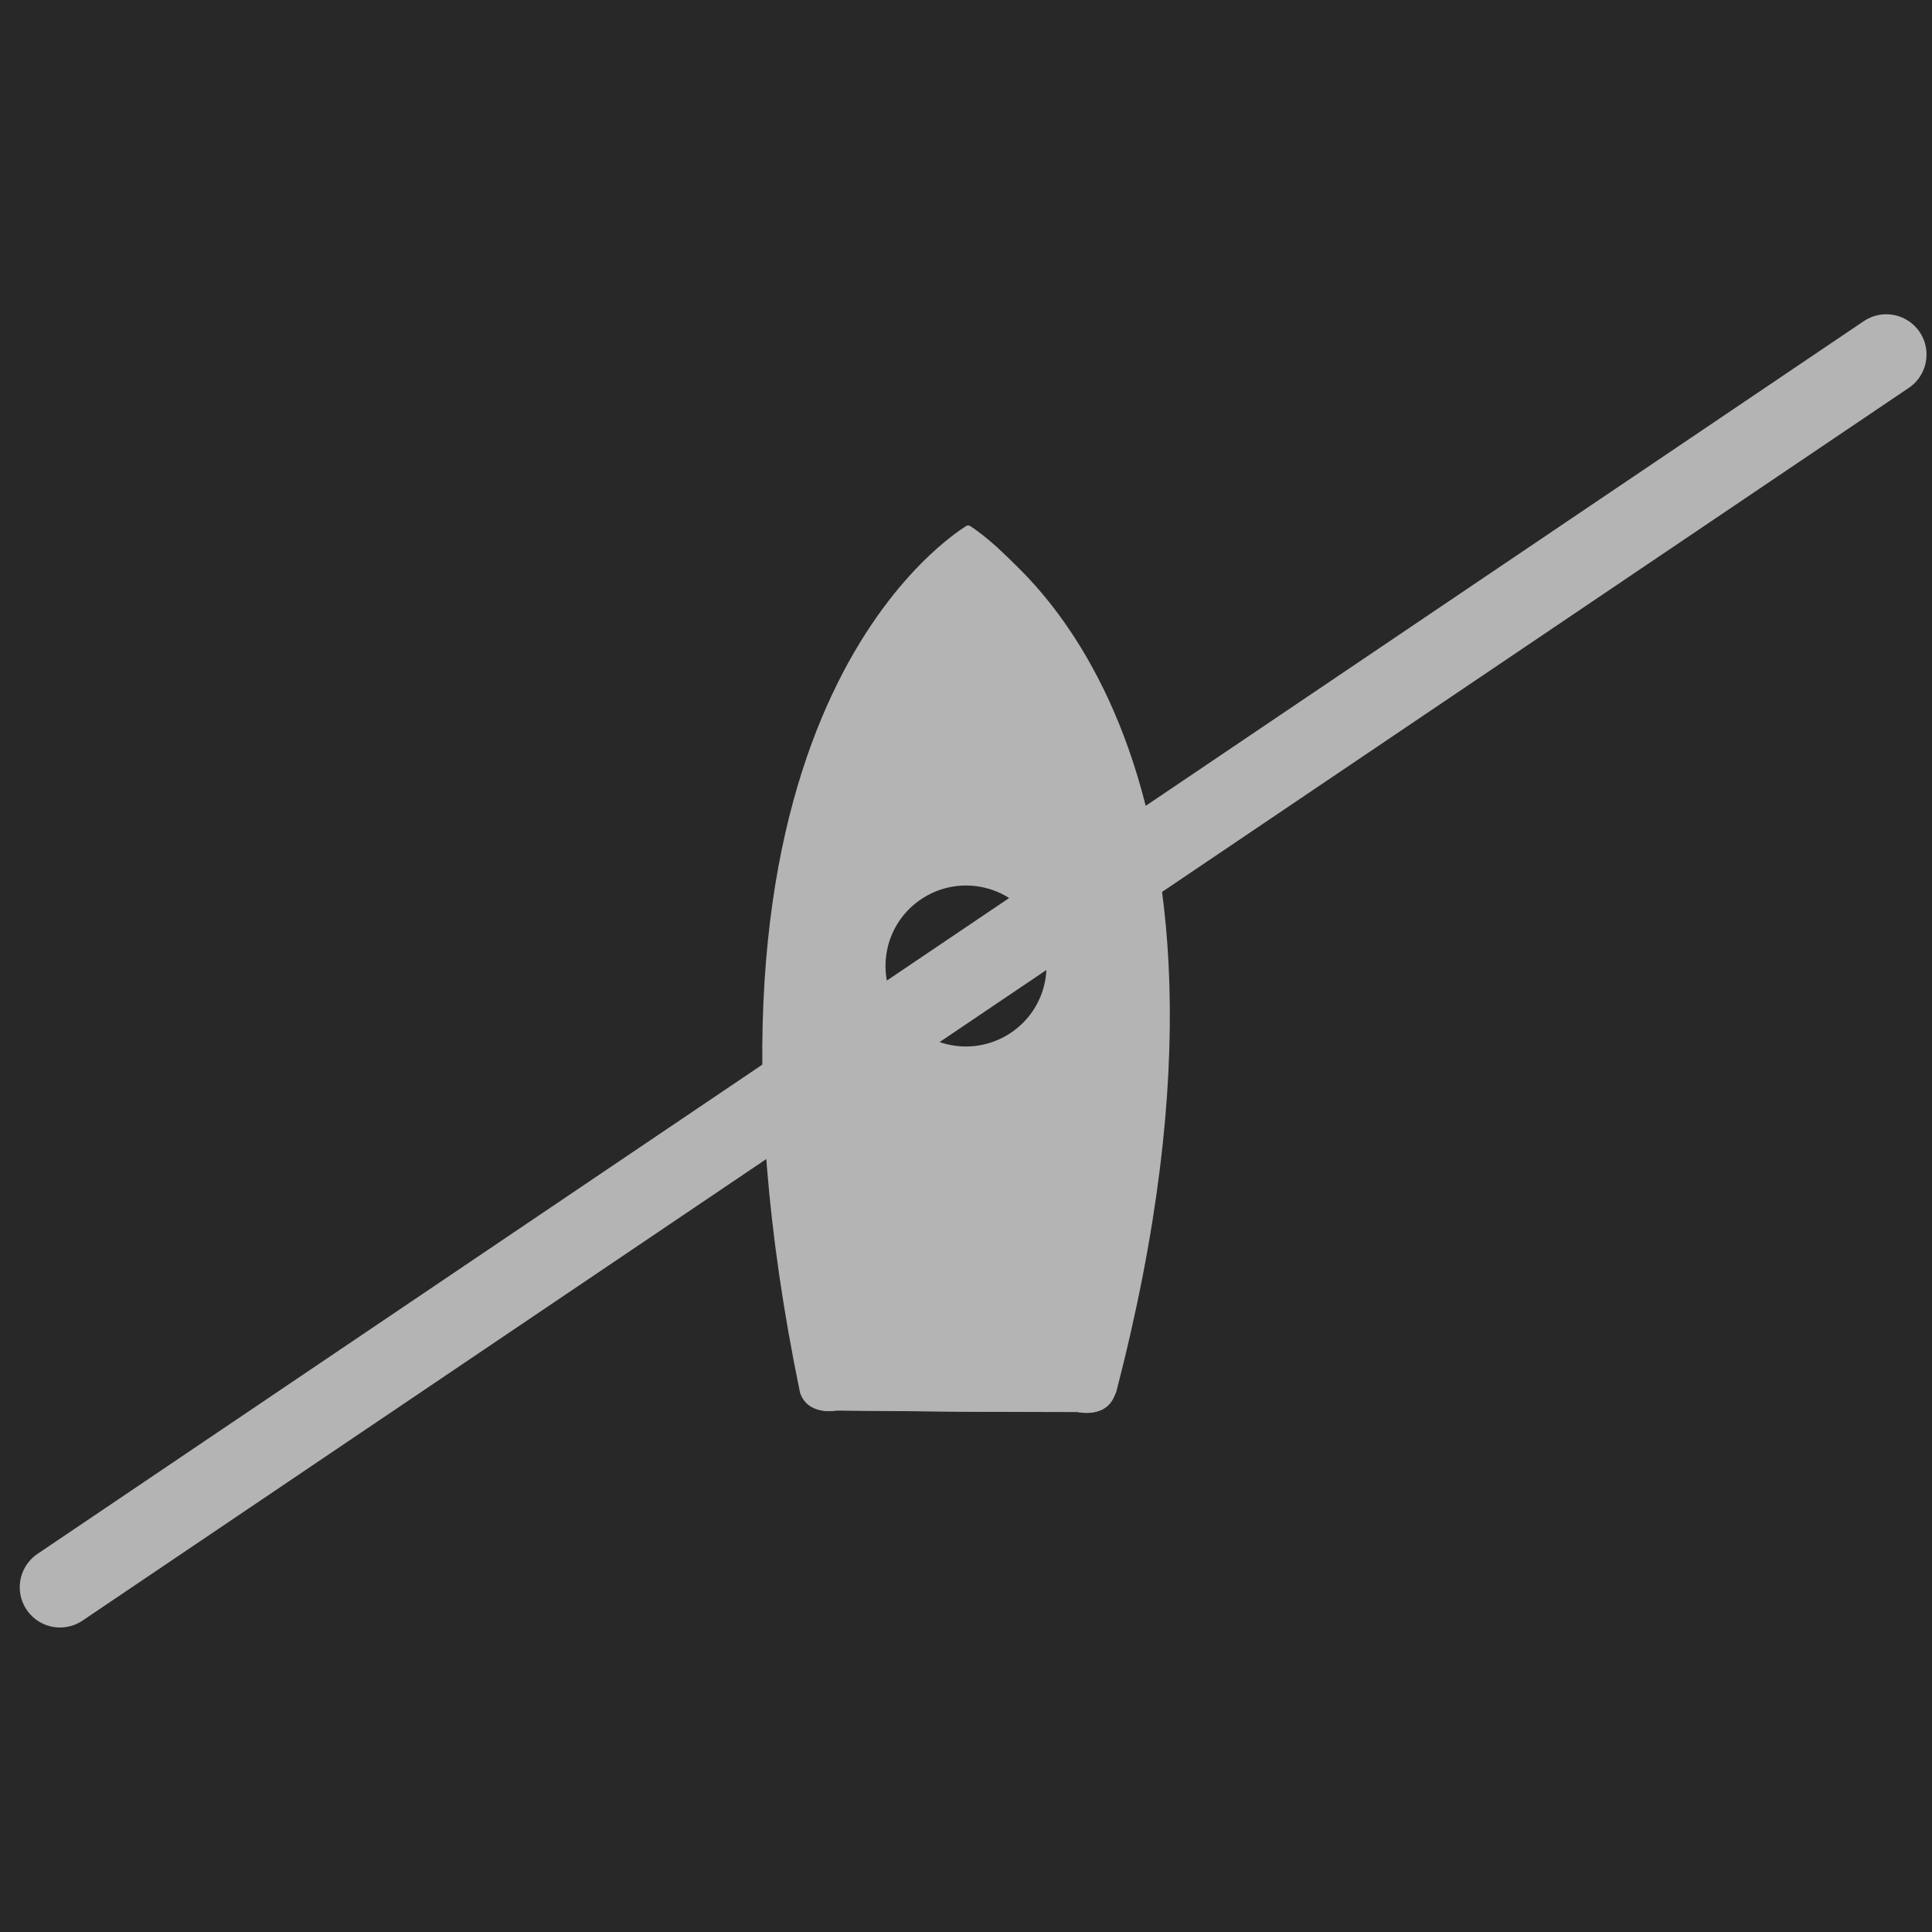 <?xml version="1.0" encoding="UTF-8" standalone="no"?>
<!--Generator: Xara Designer (www.xara.com), SVG filter version: 5.0.0.2-->

<svg
   xmlns:dc="http://purl.org/dc/elements/1.1/"
   xmlns:cc="http://creativecommons.org/ns#"
   xmlns:rdf="http://www.w3.org/1999/02/22-rdf-syntax-ns#"
   xmlns:svg="http://www.w3.org/2000/svg"
   xmlns="http://www.w3.org/2000/svg"
   xmlns:sodipodi="http://sodipodi.sourceforge.net/DTD/sodipodi-0.dtd"
   xmlns:inkscape="http://www.inkscape.org/namespaces/inkscape"
   stroke-width="0.501"
   stroke-linejoin="bevel"
   fill-rule="evenodd"
   version="1.1"
   overflow="visible"
   width="18pt"
   height="18pt"
   viewBox="0 0 18 18"
   id="svg7493"
   sodipodi:docname="PIL_MUI1.svg"
   inkscape:version="0.92.5 (2060ec1f9f, 2020-04-08)">
  <sodipodi:namedview
     pagecolor="#ffffff"
     bordercolor="#666666"
     borderopacity="1"
     objecttolerance="10"
     gridtolerance="10"
     guidetolerance="10"
     inkscape:pageopacity="0"
     inkscape:pageshadow="2"
     inkscape:window-width="1920"
     inkscape:window-height="1056"
     id="namedview7495"
     showgrid="false"
     inkscape:zoom="36.166667"
     inkscape:cx="12"
     inkscape:cy="12"
     inkscape:window-x="0"
     inkscape:window-y="0"
     inkscape:window-maximized="1"
     inkscape:current-layer="svg7493" />
  <defs
     id="defs7463">
    <marker
       id="DefaultArrow2"
       markerUnits="strokeWidth"
       viewBox="0 0 1 1"
       markerWidth="1"
       markerHeight="1"
       overflow="visible"
       orient="auto">
      <!-- REF_ARROW_STRAIGHT (-2) -->
      <g
         transform="scale(0.009)"
         id="g7388">
        <!-- 1/108 -->
        <path
           d="M -9 54 L -9 -54 L 117 0 z"
           id="path7386" />
      </g>
    </marker>
    <marker
       id="DefaultArrow3"
       markerUnits="strokeWidth"
       viewBox="0 0 1 1"
       markerWidth="1"
       markerHeight="1"
       overflow="visible"
       orient="auto">
      <!-- REF_ARROW_ANGLED -->
      <g
         transform="scale(0.009)"
         id="g7393">
        <path
           d="M -27 54 L -9 0 L -27 -54 L 135 0 z"
           id="path7391" />
      </g>
    </marker>
    <marker
       id="DefaultArrow4"
       markerUnits="strokeWidth"
       viewBox="0 0 1 1"
       markerWidth="1"
       markerHeight="1"
       overflow="visible"
       orient="auto">
      <!-- REF_ARROW_ROUNDED -->
      <g
         transform="scale(0.009)"
         id="g7398">
        <path
           d="M -9,0 L -9,-45 C -9,-51.708 2.808,-56.580 9,-54 L 117,-9 C 120.916,-7.369 126.000,-4.242 126,0 C 126,4.242 120.916,7.369 117,9 L 9,54 C 2.808,56.580 -9,51.708 -9,45 z"
           id="path7396" />
      </g>
    </marker>
    <marker
       id="DefaultArrow5"
       markerUnits="strokeWidth"
       viewBox="0 0 1 1"
       markerWidth="1"
       markerHeight="1"
       overflow="visible"
       orient="auto">
      <!-- REF_ARROW_SPOT -->
      <g
         transform="scale(0.009)"
         id="g7403">
        <path
           d="M -54, 0 C -54,29.807 -29.807,54 0,54 C 29.807,54 54,29.807 54,0 C 54,-29.807 29.807,-54 0,-54 C -29.807,-54 -54,-29.807 -54,0 z"
           id="path7401" />
      </g>
    </marker>
    <marker
       id="DefaultArrow6"
       markerUnits="strokeWidth"
       viewBox="0 0 1 1"
       markerWidth="1"
       markerHeight="1"
       overflow="visible"
       orient="auto">
      <!-- REF_ARROW_DIAMOND -->
      <g
         transform="scale(0.009)"
         id="g7408">
        <path
           d="M -63,0 L 0,63 L 63,0 L 0,-63 z"
           id="path7406" />
      </g>
    </marker>
    <marker
       id="DefaultArrow7"
       markerUnits="strokeWidth"
       viewBox="0 0 1 1"
       markerWidth="1"
       markerHeight="1"
       overflow="visible"
       orient="auto">
      <!-- REF_ARROW_FEATHER -->
      <g
         transform="scale(0.009)"
         id="g7413">
        <path
           d="M 18,-54 L 108,-54 L 63,0 L 108,54 L 18, 54 L -36,0 z"
           id="path7411" />
      </g>
    </marker>
    <marker
       id="DefaultArrow8"
       markerUnits="strokeWidth"
       viewBox="0 0 1 1"
       markerWidth="1"
       markerHeight="1"
       overflow="visible"
       orient="auto">
      <!-- REF_ARROW_FEATHER2 -->
      <g
         transform="scale(0.009)"
         id="g7418">
        <path
           d="M -36,0 L 18,-54 L 54,-54 L 18,-18 L 27,-18 L 63,-54 L 99,-54 L 63,-18 L 72,-18 L 108,-54 L 144,-54 L 90,0 L 144,54 L 108,54 L 72,18 L 63,18 L 99,54 L 63,54 L 27,18 L 18,18 L 54,54 L 18,54 z"
           id="path7416" />
      </g>
    </marker>
    <marker
       id="DefaultArrow9"
       markerUnits="strokeWidth"
       viewBox="0 0 1 1"
       markerWidth="1"
       markerHeight="1"
       overflow="visible"
       orient="auto">
      <!-- REF_ARROW_HOLLOWDIAMOND -->
      <g
         transform="scale(0.009)"
         id="g7423">
        <path
           d="M 0,45 L -45,0 L 0, -45 L 45, 0 z M 0, 63 L-63, 0 L 0, -63 L 63, 0 z"
           id="path7421" />
      </g>
    </marker>
    <filter
       id="StainedFilter">
      <feBlend
         mode="multiply"
         in2="BackgroundImage"
         in="SourceGraphic"
         result="blend"
         id="feBlend7426" />
      <feComposite
         in="blend"
         in2="SourceAlpha"
         operator="in"
         result="comp"
         id="feComposite7428" />
    </filter>
    <filter
       id="BleachFilter">
      <feBlend
         mode="screen"
         in2="BackgroundImage"
         in="SourceGraphic"
         result="blend"
         id="feBlend7431" />
      <feComposite
         in="blend"
         in2="SourceAlpha"
         operator="in"
         result="comp"
         id="feComposite7433" />
    </filter>
    <filter
       id="InvertTransparencyBitmapFilter">
      <feComponentTransfer
         id="feComponentTransfer7442">
        <feFuncR
           type="gamma"
           amplitude="1.055"
           exponent=".417"
           offset="-0.055"
           id="feFuncR7436" />
        <feFuncG
           type="gamma"
           amplitude="1.055"
           exponent=".417"
           offset="-0.055"
           id="feFuncG7438" />
        <feFuncB
           type="gamma"
           amplitude="1.055"
           exponent=".417"
           offset="-0.055"
           id="feFuncB7440" />
      </feComponentTransfer>
      <feComponentTransfer
         id="feComponentTransfer7452">
        <feFuncR
           type="linear"
           slope="-1"
           intercept="1"
           id="feFuncR7444" />
        <feFuncG
           type="linear"
           slope="-1"
           intercept="1"
           id="feFuncG7446" />
        <feFuncB
           type="linear"
           slope="-1"
           intercept="1"
           id="feFuncB7448" />
        <feFuncA
           type="linear"
           slope="1"
           intercept="0"
           id="feFuncA7450" />
      </feComponentTransfer>
      <feComponentTransfer
         id="feComponentTransfer7460">
        <feFuncR
           type="gamma"
           amplitude="1"
           exponent="2.4"
           offset="0"
           id="feFuncR7454" />
        <feFuncG
           type="gamma"
           amplitude="1"
           exponent="2.4"
           offset="0"
           id="feFuncG7456" />
        <feFuncB
           type="gamma"
           amplitude="1"
           exponent="2.4"
           offset="0"
           id="feFuncB7458" />
      </feComponentTransfer>
    </filter>
  </defs>
  <g
     id="Document"
     font-size="16"
     transform="translate(0,17.999)"
     style="font-size:16px;font-family:'Times New Roman';fill:none;stroke:#000000">
    <g
       id="Spread"
       transform="translate(0,-18)">
      <g
         id="Layer 1">
        <g
           id="Group">
          <path
             d="M 18.001,18.001 V 0 H 0 v 18.001 z"
             stroke-miterlimit="79.84"
             id="path7465"
             inkscape:connector-curvature="0"
             style="fill:#282828;stroke:none;stroke-width:0.75;stroke-linejoin:miter;stroke-miterlimit:79.84;marker-start:none;marker-end:none" />
          <g
             id="Group_1">
            <g
               id="Group_2">
              <path
                 d="m 7.784,13.143 1.152,0.008 1.096,0.004 c 0,0 0.258,0.063 0.339,-0.154 C 11.533,8 10.073,5.882 9.354,5.177 9.191,5.015 9.067,4.926 9.021,4.897 H 9.009 c -0.263,0.164 -2.827,1.921 -1.555,8.081 0.075,0.215 0.33,0.165 0.33,0.165 z M 8.232,8.947 8.238,8.922 C 8.313,8.585 8.685,8.358 9.088,8.405 9.296,8.43 9.472,8.53 9.589,8.66 9.705,8.79 9.759,8.954 9.731,9.129 9.672,9.476 9.29,9.72 8.873,9.671 8.458,9.621 8.172,9.295 8.232,8.947 Z"
                 stroke-miterlimit="79.84"
                 id="path7467"
                 inkscape:connector-curvature="0"
                 style="fill:#b4b4b4;stroke:none;stroke-width:0;stroke-linejoin:miter;stroke-miterlimit:79.84;stroke-opacity:0;marker-start:none;marker-end:none" />
              <path
                 d="m 7.618,13.261 c 0.064,0.014 0.122,0.012 0.157,0.008 l 0.02,-0.002 1.139,0.008 1.083,0.004 0.017,0.004 c 0.038,0.004 0.096,0.007 0.162,-0.003 0.114,-0.017 0.247,-0.081 0.31,-0.251 C 11.675,7.996 10.212,5.833 9.458,5.095 9.287,4.926 9.157,4.833 9.102,4.798 L 9.065,4.773 h -0.1 L 8.931,4.796 C 8.778,4.89 8.051,5.39 7.524,6.647 7.001,7.901 6.678,9.903 7.323,13.012 c 0.053,0.16 0.182,0.228 0.295,0.249 z M 7.595,12.962 7.589,12.947 7.535,12.672 C 6.978,9.772 7.295,7.898 7.786,6.731 8.21,5.715 8.766,5.23 8.997,5.061 L 9.012,5.05 c 0.058,0.043 0.139,0.112 0.241,0.21 0.671,0.66 2.091,2.683 1.034,7.486 l -0.05,0.221 -0.008,0.015 c -0.02,0.041 -0.052,0.053 -0.082,0.056 -0.032,0.006 -0.066,0.002 -0.077,0 L 10.05,13.033 8.937,13.029 7.769,13.02 7.752,13.023 C 7.74,13.025 7.708,13.028 7.677,13.021 7.648,13.016 7.616,13.004 7.595,12.962 Z M 8.855,9.793 C 9.34,9.85 9.798,9.567 9.867,9.147 9.904,8.939 9.837,8.739 9.696,8.583 9.56,8.431 9.354,8.313 9.107,8.285 8.638,8.229 8.192,8.495 8.102,8.896 L 8.094,8.93 C 8.022,9.35 8.367,9.735 8.855,9.793 Z M 8.363,9.018 8.367,8.969 8.374,8.945 C 8.433,8.679 8.734,8.488 9.07,8.529 9.24,8.548 9.383,8.629 9.479,8.737 9.574,8.84 9.617,8.973 9.594,9.11 9.546,9.387 9.238,9.59 8.891,9.549 8.569,9.511 8.351,9.274 8.363,9.018 Z"
                 stroke-miterlimit="79.84"
                 id="path7469"
                 inkscape:connector-curvature="0"
                 style="fill:#b4b4b4;fill-opacity:0;stroke:none;stroke-width:0;stroke-linejoin:miter;stroke-miterlimit:79.84;stroke-opacity:0;marker-start:none;marker-end:none" />
              <path
                 d="m 8.943,13.099 1.08,0.027 c 0,0 0.286,0.059 0.376,-0.154 C 11.979,6.899 9.337,5.105 9.049,4.94 Z"
                 stroke-miterlimit="79.84"
                 id="path7471"
                 inkscape:connector-curvature="0"
                 style="fill:#b4b4b4;stroke:none;stroke-width:0;stroke-linejoin:miter;stroke-miterlimit:79.84;stroke-opacity:0;marker-start:none;marker-end:none" />
              <path
                 d="m 8.803,13.218 1.206,0.03 c 0.035,0.006 0.109,0.015 0.19,0.002 0.116,-0.016 0.262,-0.074 0.331,-0.238 l 0.003,-0.011 C 11.329,9.947 11.064,7.955 10.553,6.7 10.044,5.443 9.29,4.933 9.123,4.836 L 8.913,4.715 Z M 9.082,12.979 9.185,5.192 9.198,5.204 c 0.28,0.231 0.744,0.716 1.095,1.578 0.474,1.165 0.739,3.024 0.04,5.884 l -0.067,0.27 -0.006,0.012 c -0.025,0.039 -0.061,0.054 -0.104,0.06 -0.055,0.007 -0.107,-0.003 -0.099,-0.003 l -0.014,-0.003 z"
                 stroke-miterlimit="79.84"
                 id="path7473"
                 inkscape:connector-curvature="0"
                 style="fill:#b4b4b4;fill-opacity:0;stroke:none;stroke-width:0;stroke-linejoin:miter;stroke-miterlimit:79.84;stroke-opacity:0;marker-start:none;marker-end:none" />
              <path
                 d="m 7.801,13.141 1.147,0.013 1.099,0.003 c 0,0 0.257,0.061 0.338,-0.155 C 11.816,6.849 9.279,5.055 9.033,4.898 H 9.023 C 8.76,5.061 6.196,6.822 7.468,12.981 c 0.076,0.217 0.333,0.16 0.333,0.16 z"
                 stroke-miterlimit="79.84"
                 id="path7475"
                 inkscape:connector-curvature="0"
                 style="fill:#b4b4b4;fill-rule:evenodd;stroke:none;stroke-width:0;stroke-linejoin:miter;stroke-miterlimit:79.84;stroke-opacity:0;marker-start:none;marker-end:none" />
              <path
                 d="m 7.644,13.233 c 0.07,0.012 0.134,0.007 0.165,10e-4 l 1.139,0.014 1.089,0.002 c 0.03,0.006 0.094,0.014 0.168,0.002 0.104,-0.015 0.224,-0.075 0.281,-0.228 C 11.205,9.933 10.932,7.928 10.437,6.671 9.942,5.415 9.232,4.91 9.094,4.823 L 9.067,4.806 8.992,4.804 8.963,4.822 C 8.816,4.913 8.096,5.408 7.573,6.658 7.05,7.908 6.727,9.906 7.367,13.008 c 0.054,0.146 0.171,0.207 0.277,0.225 z M 7.579,12.978 7.569,12.958 7.515,12.681 C 6.457,7.163 8.557,5.344 9.015,5.02 L 9.026,5.011 9.038,5.019 c 0.209,0.153 0.782,0.649 1.2,1.713 0.465,1.18 0.739,3.065 0.107,5.968 l -0.062,0.278 -0.01,0.019 c -0.026,0.051 -0.068,0.068 -0.105,0.073 -0.05,0.007 -0.098,-0.004 -0.093,-0.003 L 10.063,13.065 8.948,13.062 7.789,13.048 7.775,13.051 c 0.006,-10e-4 -0.041,0.008 -0.092,0 C 7.645,13.044 7.605,13.029 7.579,12.978 Z"
                 stroke-miterlimit="79.84"
                 id="path7477"
                 inkscape:connector-curvature="0"
                 style="fill:#b4b4b4;fill-opacity:0;fill-rule:evenodd;stroke:none;stroke-width:0;stroke-linejoin:miter;stroke-miterlimit:79.84;stroke-opacity:0;marker-start:none;marker-end:none" />
              <path
                 d="M 8.867,9.666 C 9.279,9.72 9.664,9.484 9.731,9.141 9.8,8.798 9.522,8.473 9.113,8.412 8.702,8.352 8.309,8.58 8.233,8.922 L 8.229,8.949 C 8.17,9.295 8.455,9.614 8.867,9.666 Z"
                 stroke-miterlimit="79.84"
                 id="path7479"
                 inkscape:connector-curvature="0"
                 style="fill:#b4b4b4;fill-rule:evenodd;stroke:none;stroke-width:0;stroke-linecap:round;stroke-linejoin:round;stroke-miterlimit:79.84;stroke-opacity:0;marker-start:none;marker-end:none" />
              <path
                 d="M 8.853,9.743 C 9.31,9.802 9.742,9.543 9.817,9.155 9.895,8.766 9.58,8.402 9.126,8.336 8.674,8.271 8.235,8.519 8.149,8.907 L 8.146,8.923 8.143,8.939 C 8.076,9.33 8.4,9.685 8.853,9.743 Z M 8.314,8.958 8.319,8.938 C 8.386,8.64 8.729,8.435 9.097,8.489 9.466,8.542 9.704,8.831 9.646,9.128 9.589,9.427 9.249,9.639 8.881,9.59 8.511,9.543 8.265,9.259 8.314,8.958 Z"
                 stroke-miterlimit="79.84"
                 id="path7481"
                 inkscape:connector-curvature="0"
                 style="fill:#b4b4b4;fill-opacity:0;fill-rule:evenodd;stroke:none;stroke-width:0;stroke-linecap:round;stroke-linejoin:round;stroke-miterlimit:79.84;stroke-opacity:0;marker-start:none;marker-end:none" />
            </g>
            <path
               d="M 9.144,8.265 C 8.738,8.186 8.343,8.451 8.264,8.857 8.185,9.263 8.45,9.658 8.856,9.737 9.262,9.816 9.657,9.551 9.736,9.145 9.815,8.739 9.55,8.344 9.144,8.265 Z"
               stroke-miterlimit="79.84"
               id="path7484"
               inkscape:connector-curvature="0"
               style="fill:#282828;stroke:none;stroke-width:0.443;stroke-linejoin:miter;stroke-miterlimit:79.84;marker-start:none;marker-end:none" />
          </g>
          <path
             d="M 0.559,14.789 17.574,3.304"
             stroke-miterlimit="79.84"
             id="path7487"
             inkscape:connector-curvature="0"
             style="fill:none;stroke:#b4b4b4;stroke-width:0.75;stroke-linecap:round;stroke-linejoin:round;stroke-miterlimit:79.84" />
        </g>
      </g>
    </g>
  </g>
</svg>
